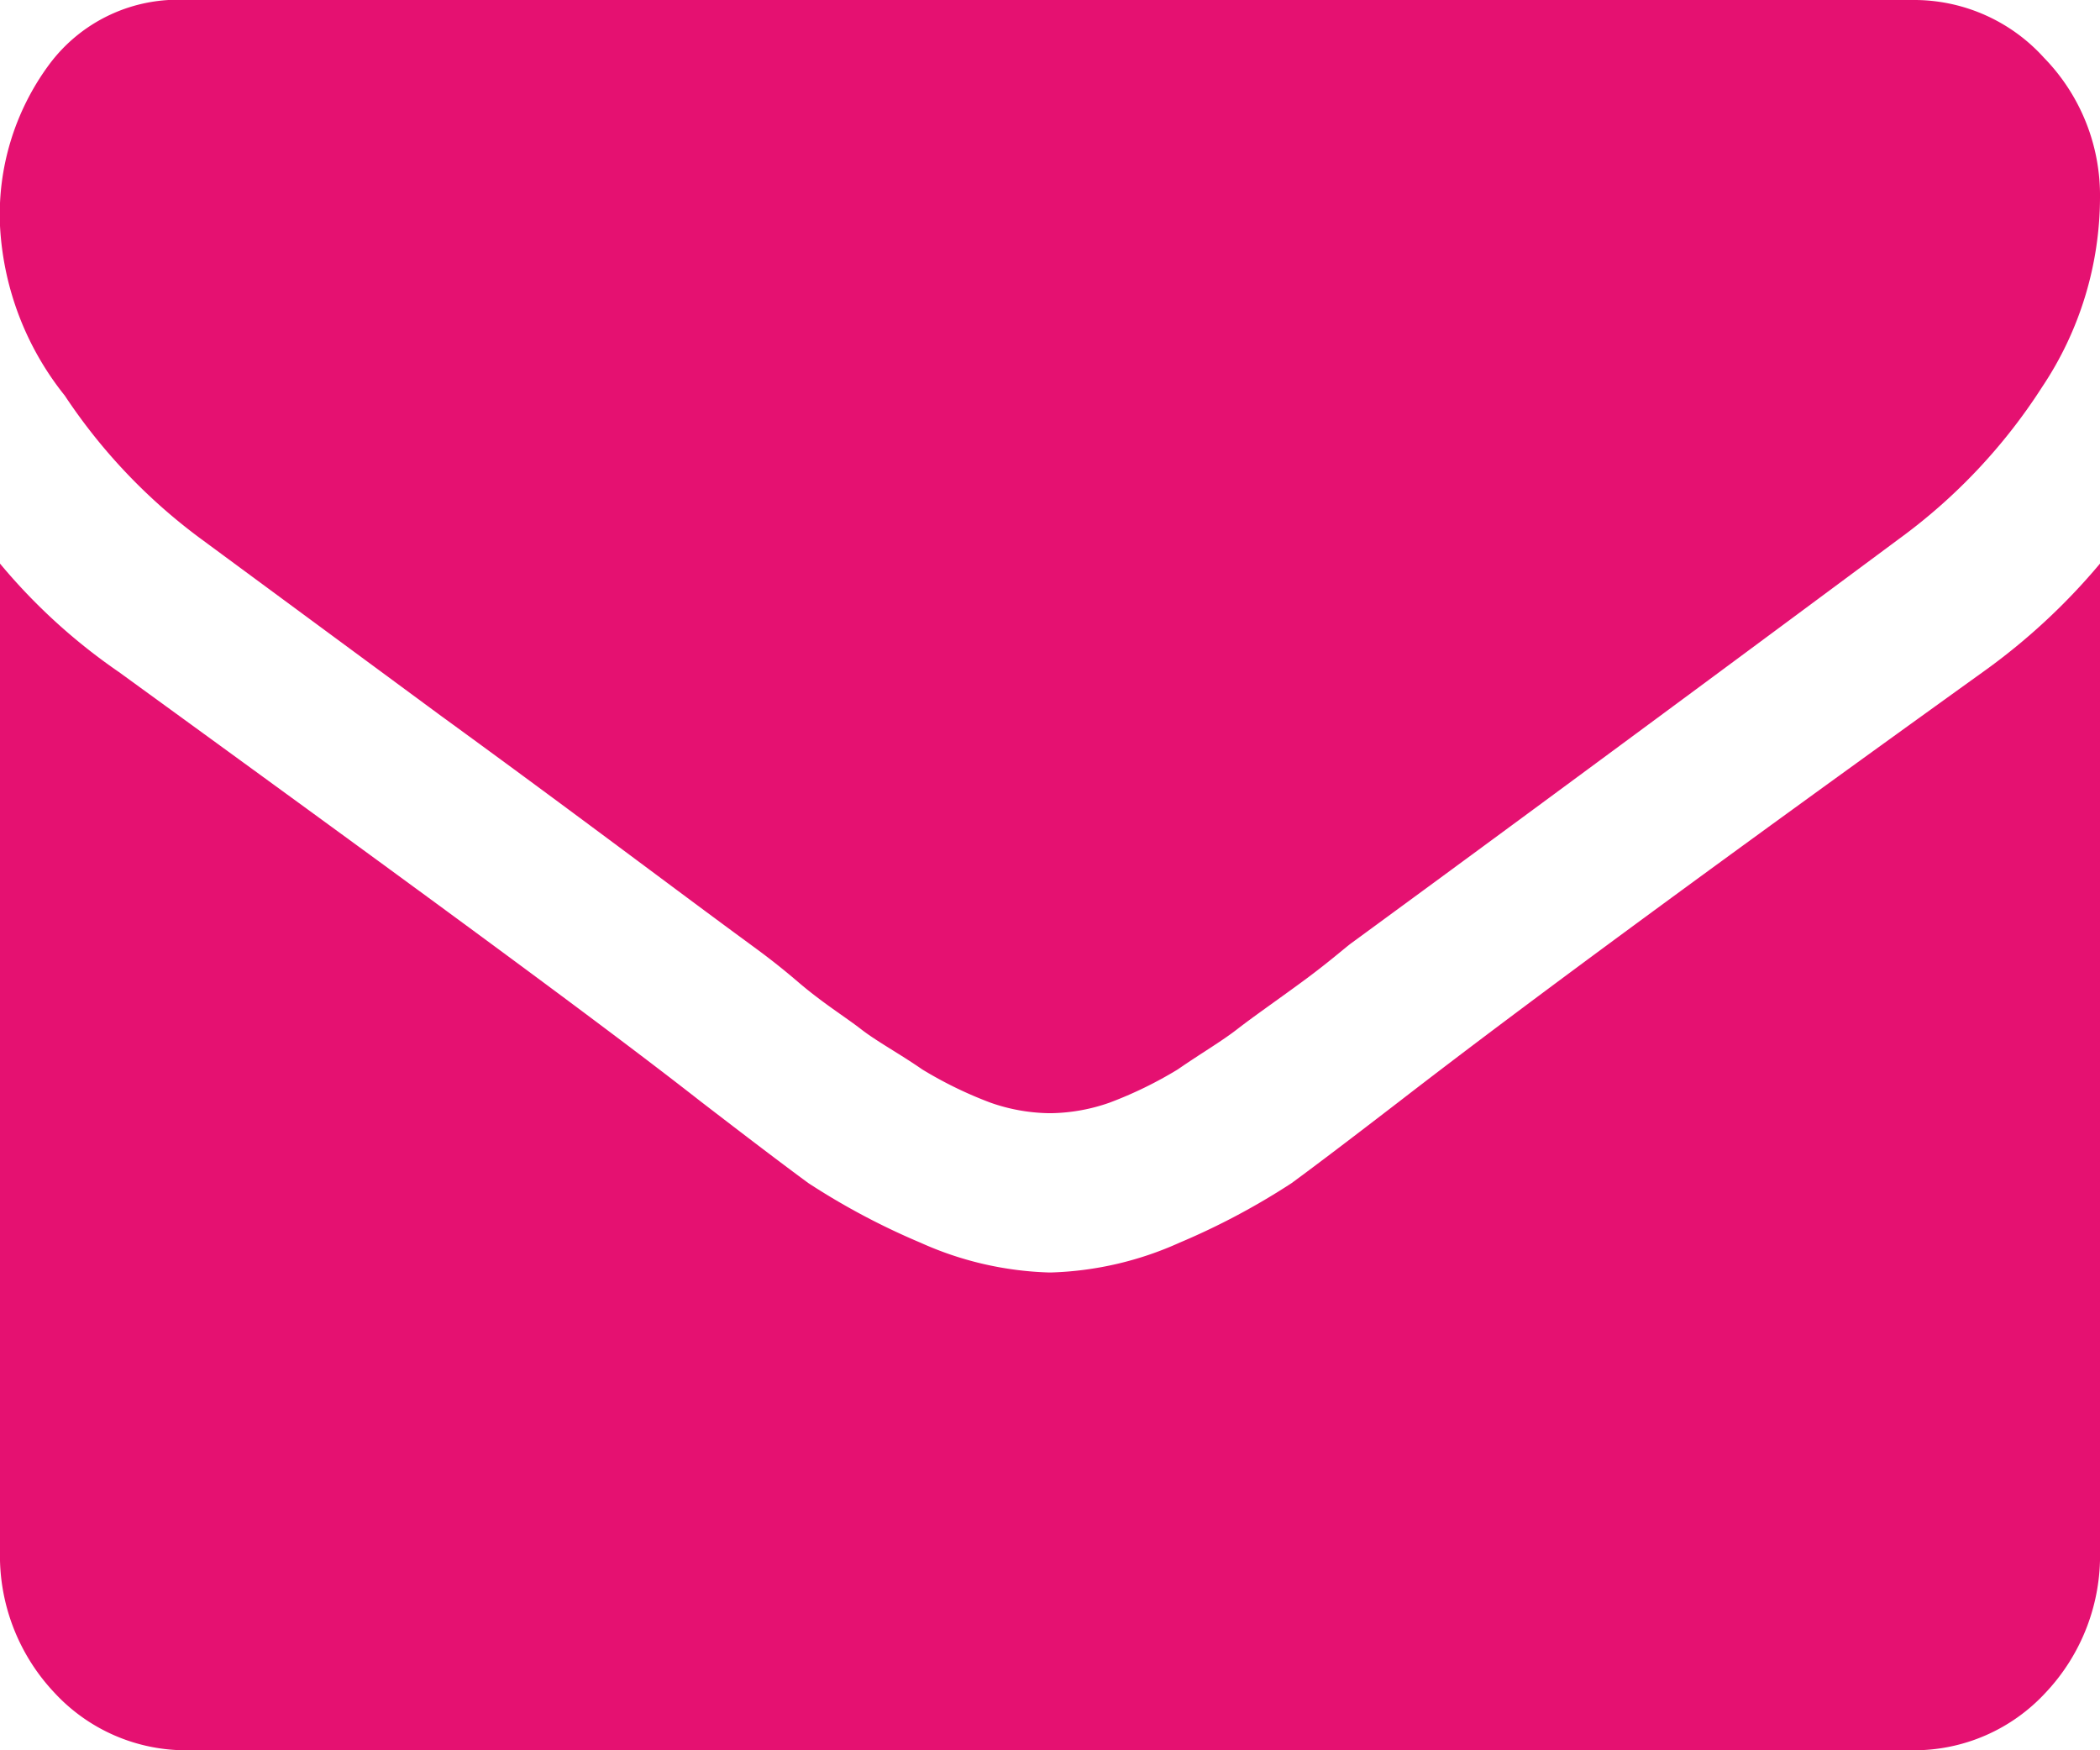 <svg xmlns="http://www.w3.org/2000/svg" width="12" height="10" viewBox="0 0 12 10">
  <path fill="#e51171" d="M1364.15,3286.08l1.37,1.01c0.77,0.56,1.35,1,1.76,1.3,0.04,0.03.14,0.1,0.28,0.22s0.27,0.2.36,0.27,0.22,0.14.35,0.23a2.3,2.3,0,0,0,.39.19,1.051,1.051,0,0,0,.33.06h0.02a1.051,1.051,0,0,0,.33-0.06,2.3,2.3,0,0,0,.39-0.19c0.13-.09.25-0.16,0.34-0.23s0.22-.16.37-0.27,0.24-.19.28-0.22c0.41-.3,1.46-1.07,3.13-2.31a3.233,3.233,0,0,0,.82-0.87,1.955,1.955,0,0,0,.33-1.08,1.126,1.126,0,0,0-.32-0.8,1,1,0,0,0-.75-0.33h-9.86a0.916,0.916,0,0,0-.79.37,1.441,1.441,0,0,0-.28.92,1.69,1.69,0,0,0,.37.97A3.241,3.241,0,0,0,1364.15,3286.08Zm10.18,0.76c-1.46,1.05-2.58,1.87-3.33,2.45-0.26.2-.47,0.36-0.62,0.47a4.055,4.055,0,0,1-.64.34,1.92,1.92,0,0,1-.73.17h-0.02a1.92,1.92,0,0,1-.73-0.17,4.055,4.055,0,0,1-.64-0.34c-0.15-.11-0.36-0.27-0.62-0.47-0.6-.47-1.71-1.28-3.32-2.45a3.346,3.346,0,0,1-.68-0.62v5.64a1.141,1.141,0,0,0,.31.81,1.023,1.023,0,0,0,.76.33h9.86a1.023,1.023,0,0,0,.76-0.33,1.141,1.141,0,0,0,.31-0.81v-5.64A3.6,3.6,0,0,1,1374.33,3286.84Z" transform="translate(-1363 -3283)"/>
</svg>
